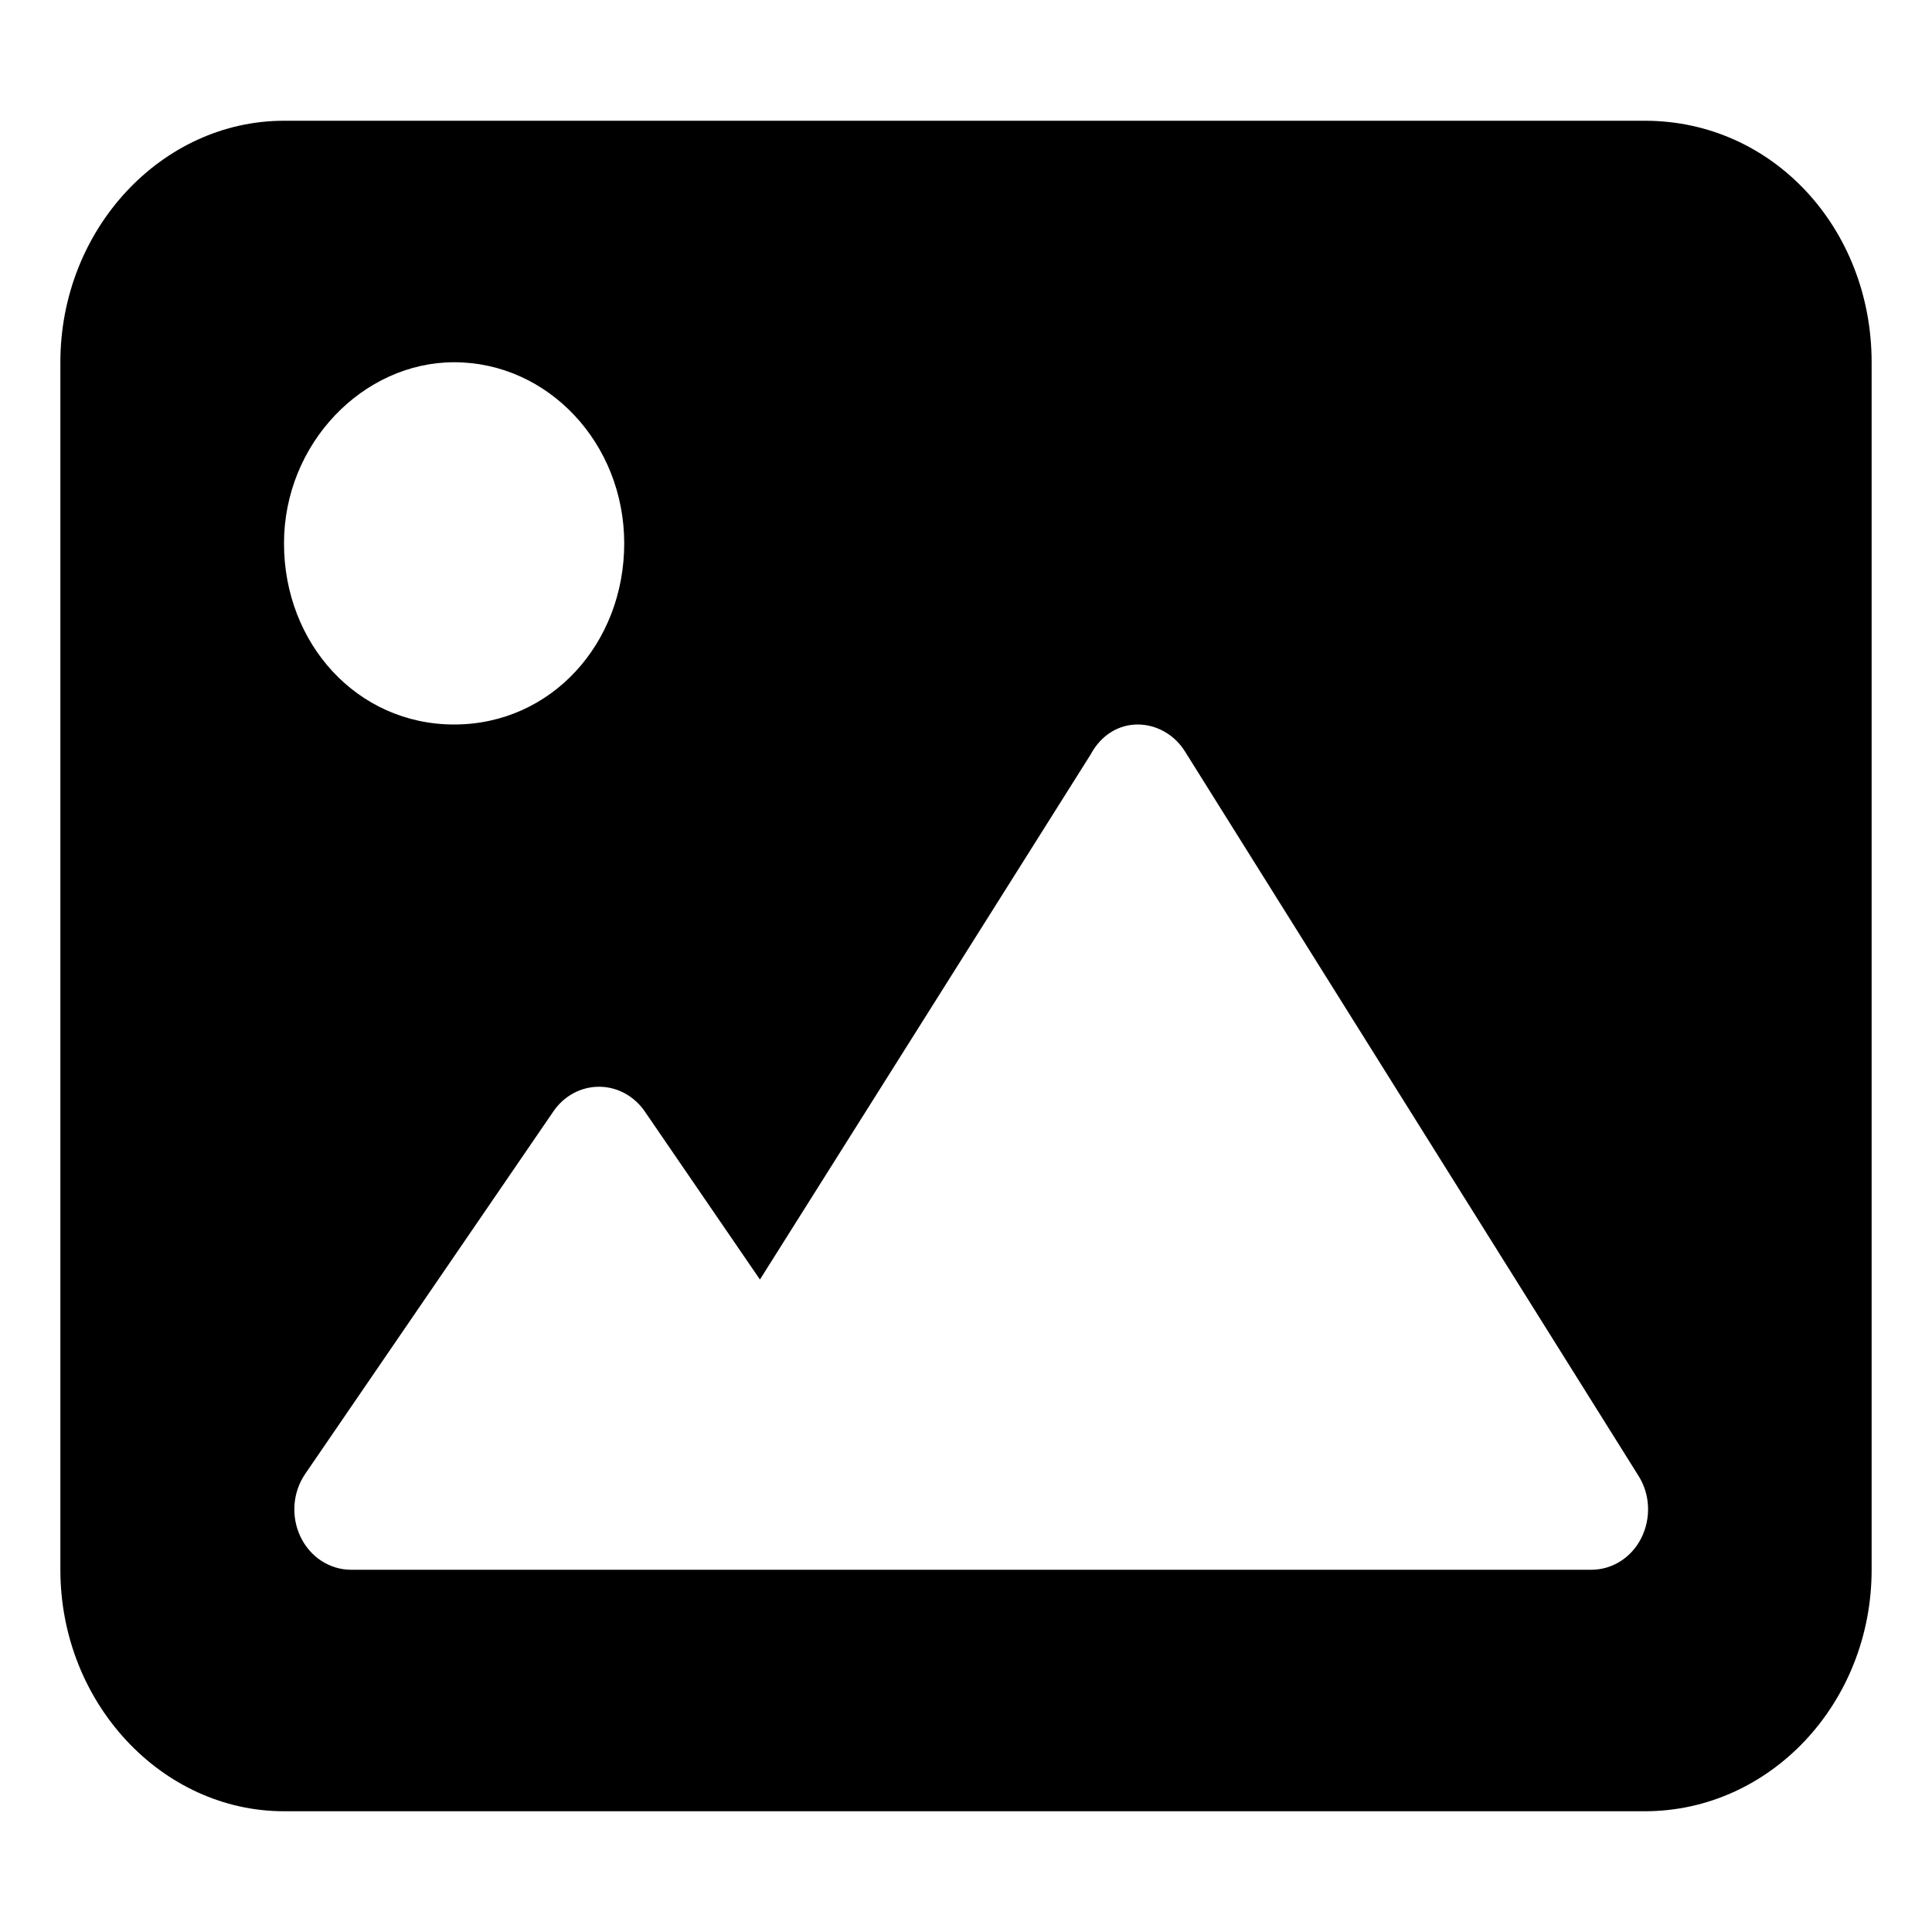 <svg width="32" height="32" viewBox="0 0 32 32" fill="currentColor">
<path d="M27.244 2H4.704C2.682 2 1 3.791 1 6V26C1 28.209 2.682 30 4.704 30H27.243C29.318 30 31 28.209 31 26V6C31 3.791 29.369 2 27.244 2ZM7.522 6C9.078 6 10.339 7.343 10.339 9C10.339 10.657 9.13 12 7.522 12C5.913 12 4.704 10.657 4.704 9C4.704 7.343 6.018 6 7.522 6ZM27.185 25.475C27.021 25.8 26.704 26 26.358 26H5.814C5.461 26 5.137 25.789 4.977 25.453C4.817 25.118 4.847 24.715 5.056 24.411L9.164 18.411C9.341 18.15 9.623 18 9.922 18C10.222 18 10.505 18.153 10.681 18.411L12.587 21.193L18.063 12.499C18.24 12.169 18.533 12 18.844 12C19.155 12 19.452 12.167 19.626 12.445L27.139 24.445C27.332 24.75 27.35 25.144 27.185 25.475Z"/>
</svg>
